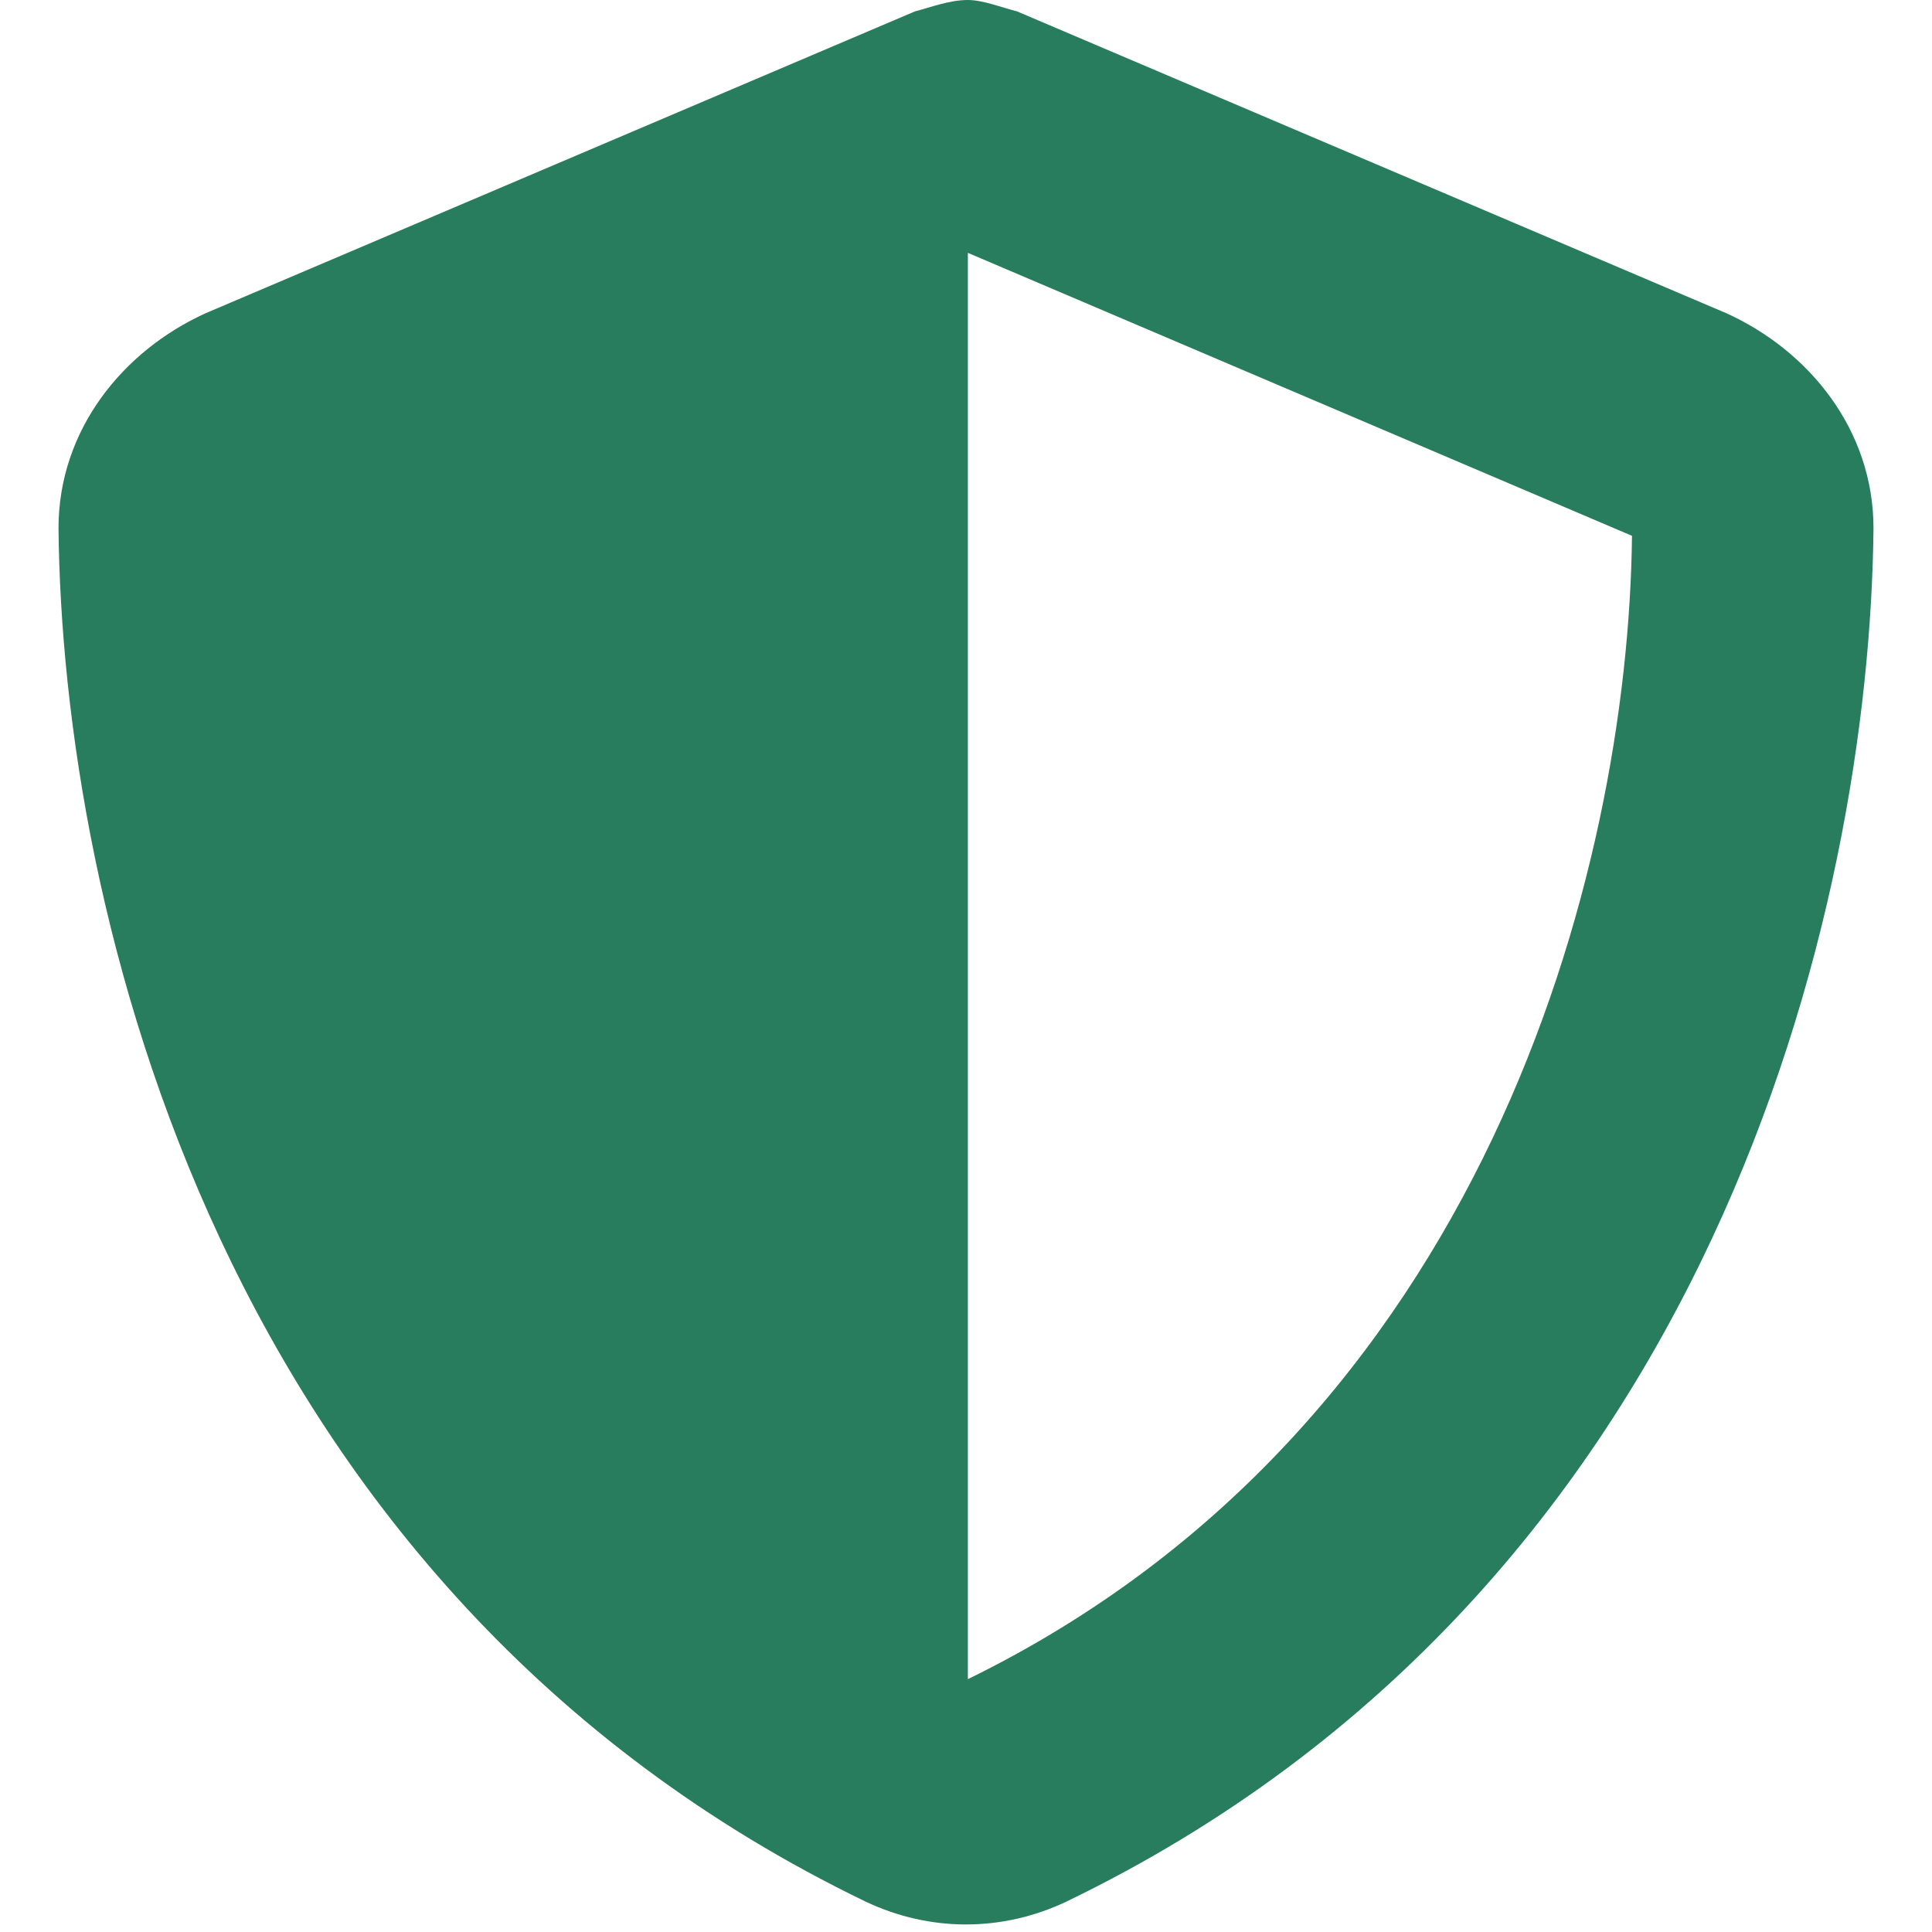<svg width="32" height="32" viewBox="0 0 32 32" fill="none" xmlns="http://www.w3.org/2000/svg">
<path d="M16.031 0C16.281 0 16.594 0.125 16.844 0.188L28.594 5.188C29.969 5.812 31.031 7.125 31.031 8.75C30.969 15 28.406 26.312 17.656 31.5C16.594 32 15.406 32 14.344 31.5C3.594 26.312 1.031 15 0.969 8.75C0.969 7.125 2.031 5.812 3.406 5.188L15.156 0.188C15.406 0.125 15.719 0 16.031 0ZM16.031 27.812C24.594 23.625 26.969 14.438 27.031 8.875L16.031 4.188V27.812Z" fill="#287D5F"/>
</svg>
